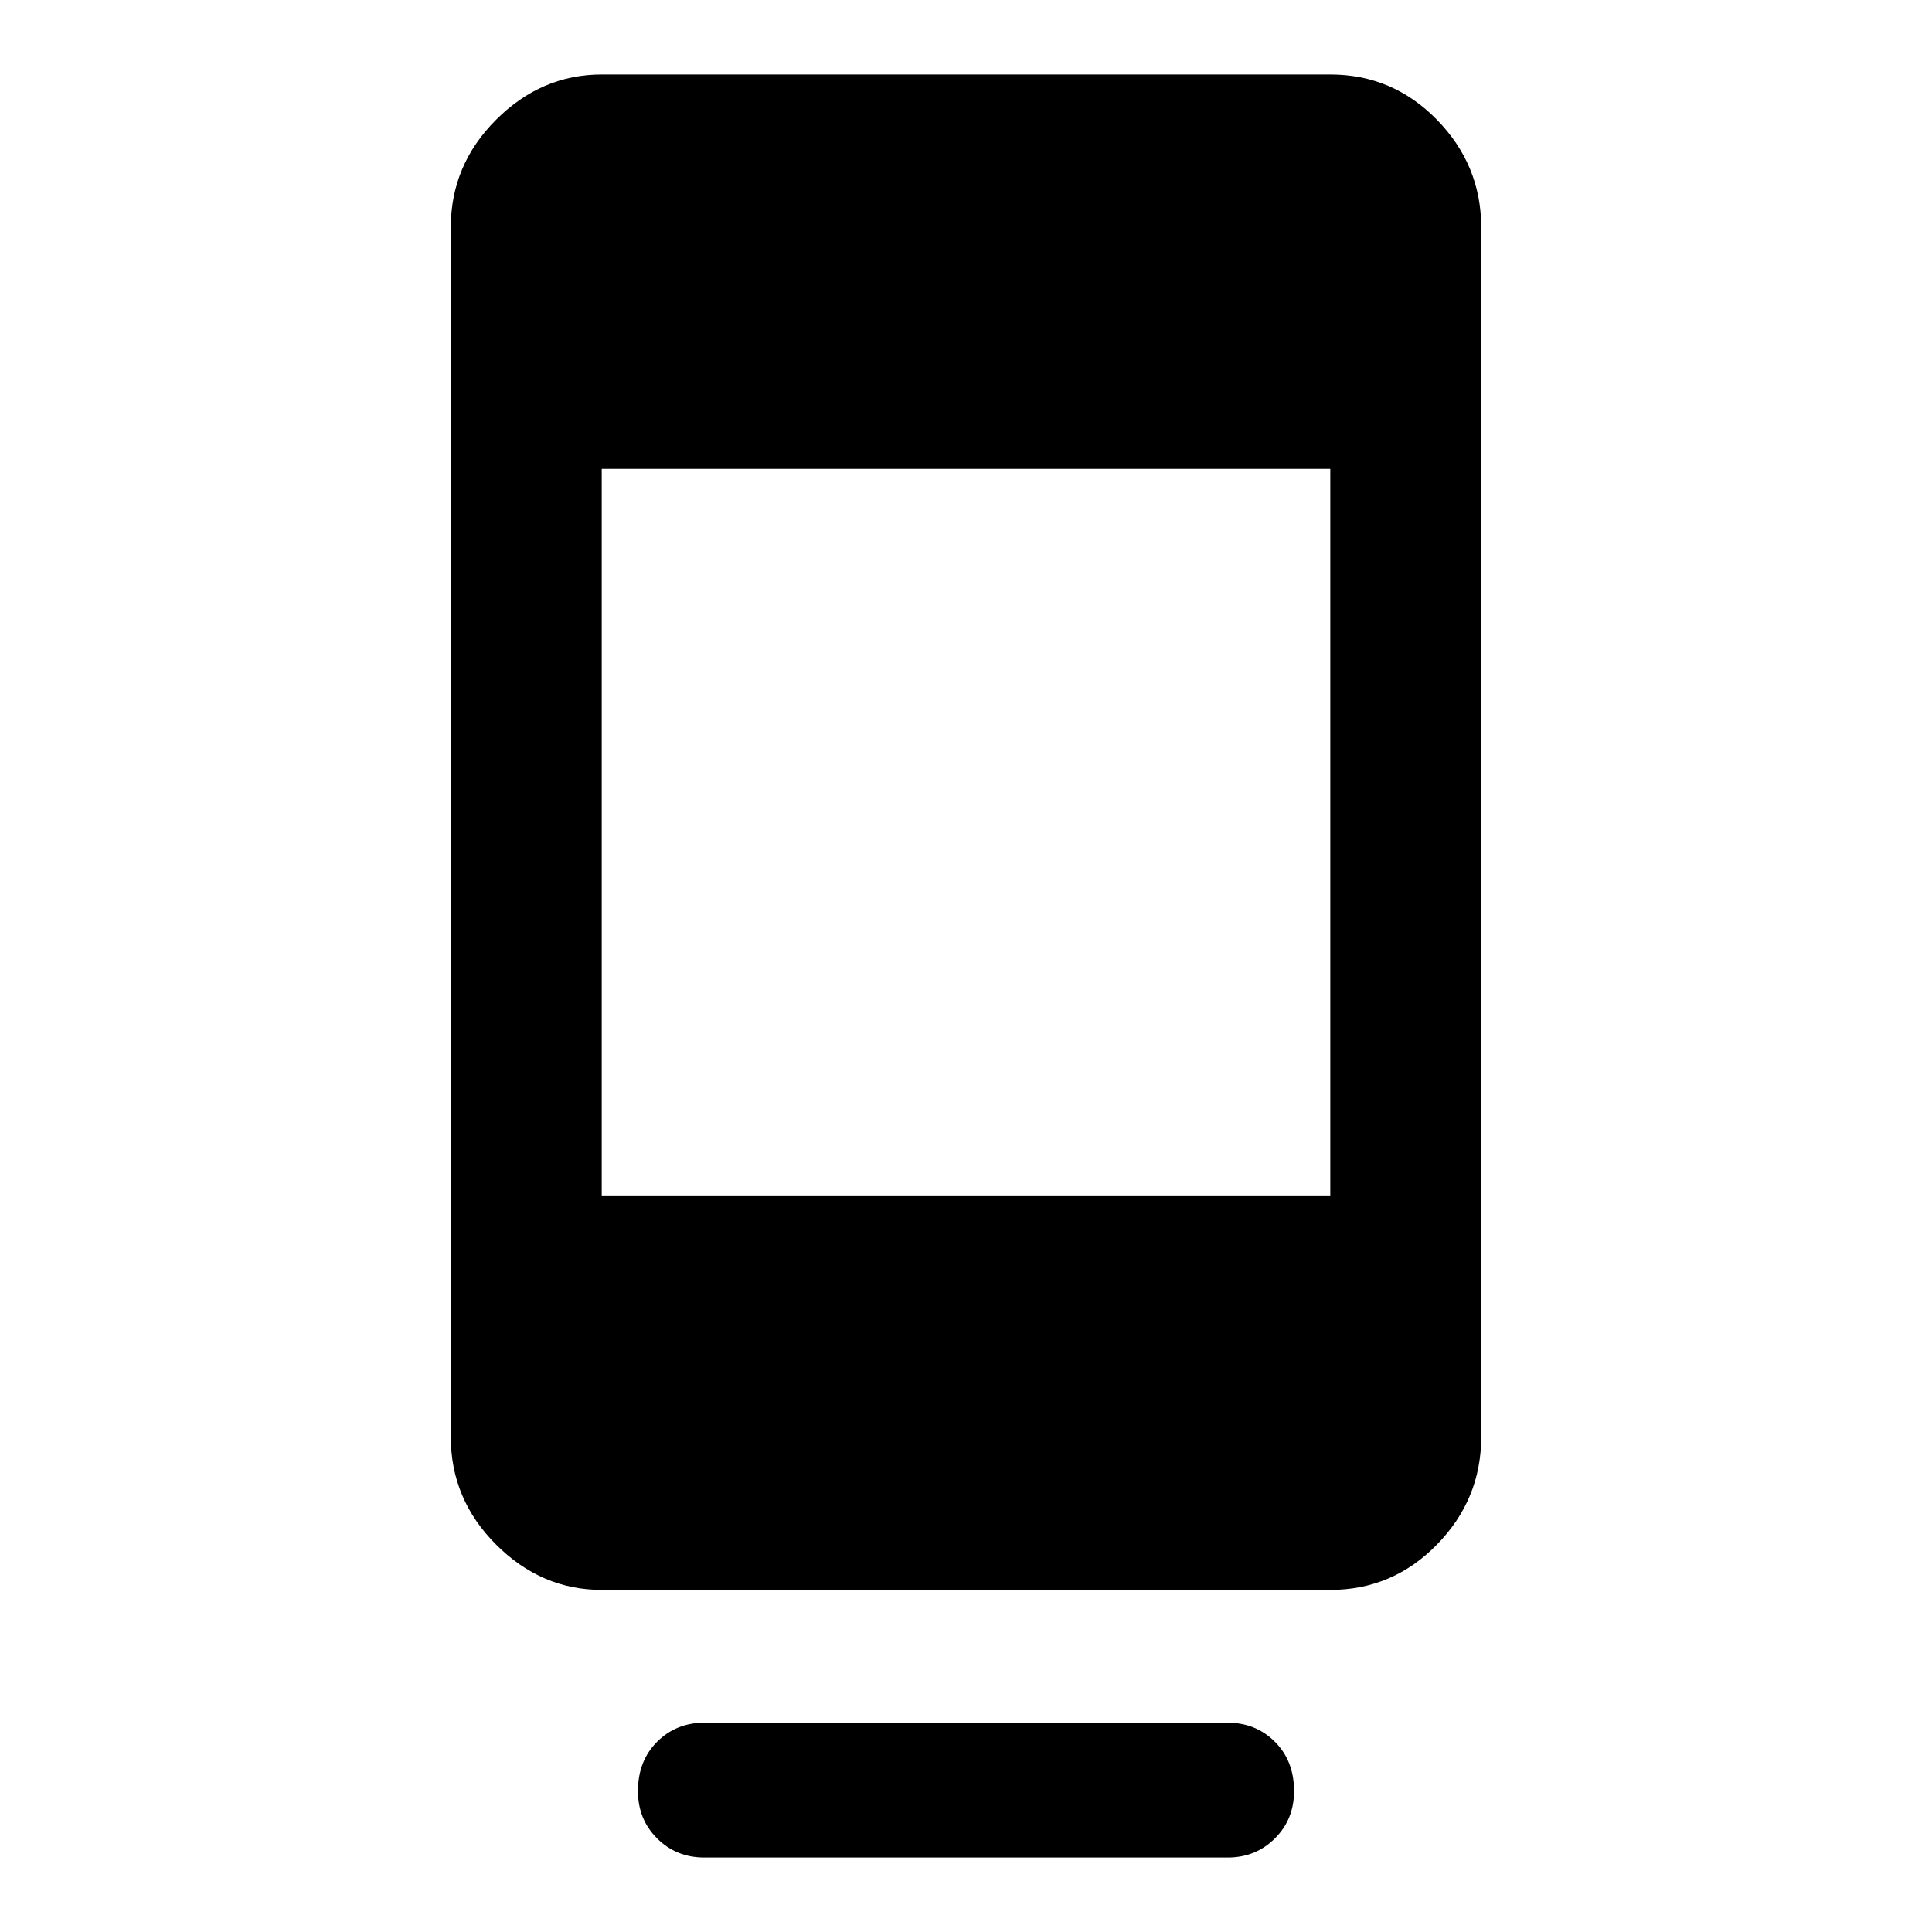 <svg xmlns="http://www.w3.org/2000/svg" height="40" width="40"><path d="M14.583 38.458Q14 38.458 13.604 38.062Q13.208 37.667 13.208 37.083Q13.208 36.458 13.604 36.062Q14 35.667 14.583 35.667H25.417Q26 35.667 26.396 36.062Q26.792 36.458 26.792 37.083Q26.792 37.667 26.396 38.062Q26 38.458 25.417 38.458ZM12.458 32.917Q11.208 32.917 10.271 31.979Q9.333 31.042 9.333 29.75V4.708Q9.333 3.417 10.271 2.479Q11.208 1.542 12.458 1.542H27.542Q28.833 1.542 29.75 2.479Q30.667 3.417 30.667 4.708V29.75Q30.667 31.042 29.75 31.979Q28.833 32.917 27.542 32.917ZM12.458 24.75H27.542V9.708H12.458Z"/></svg>